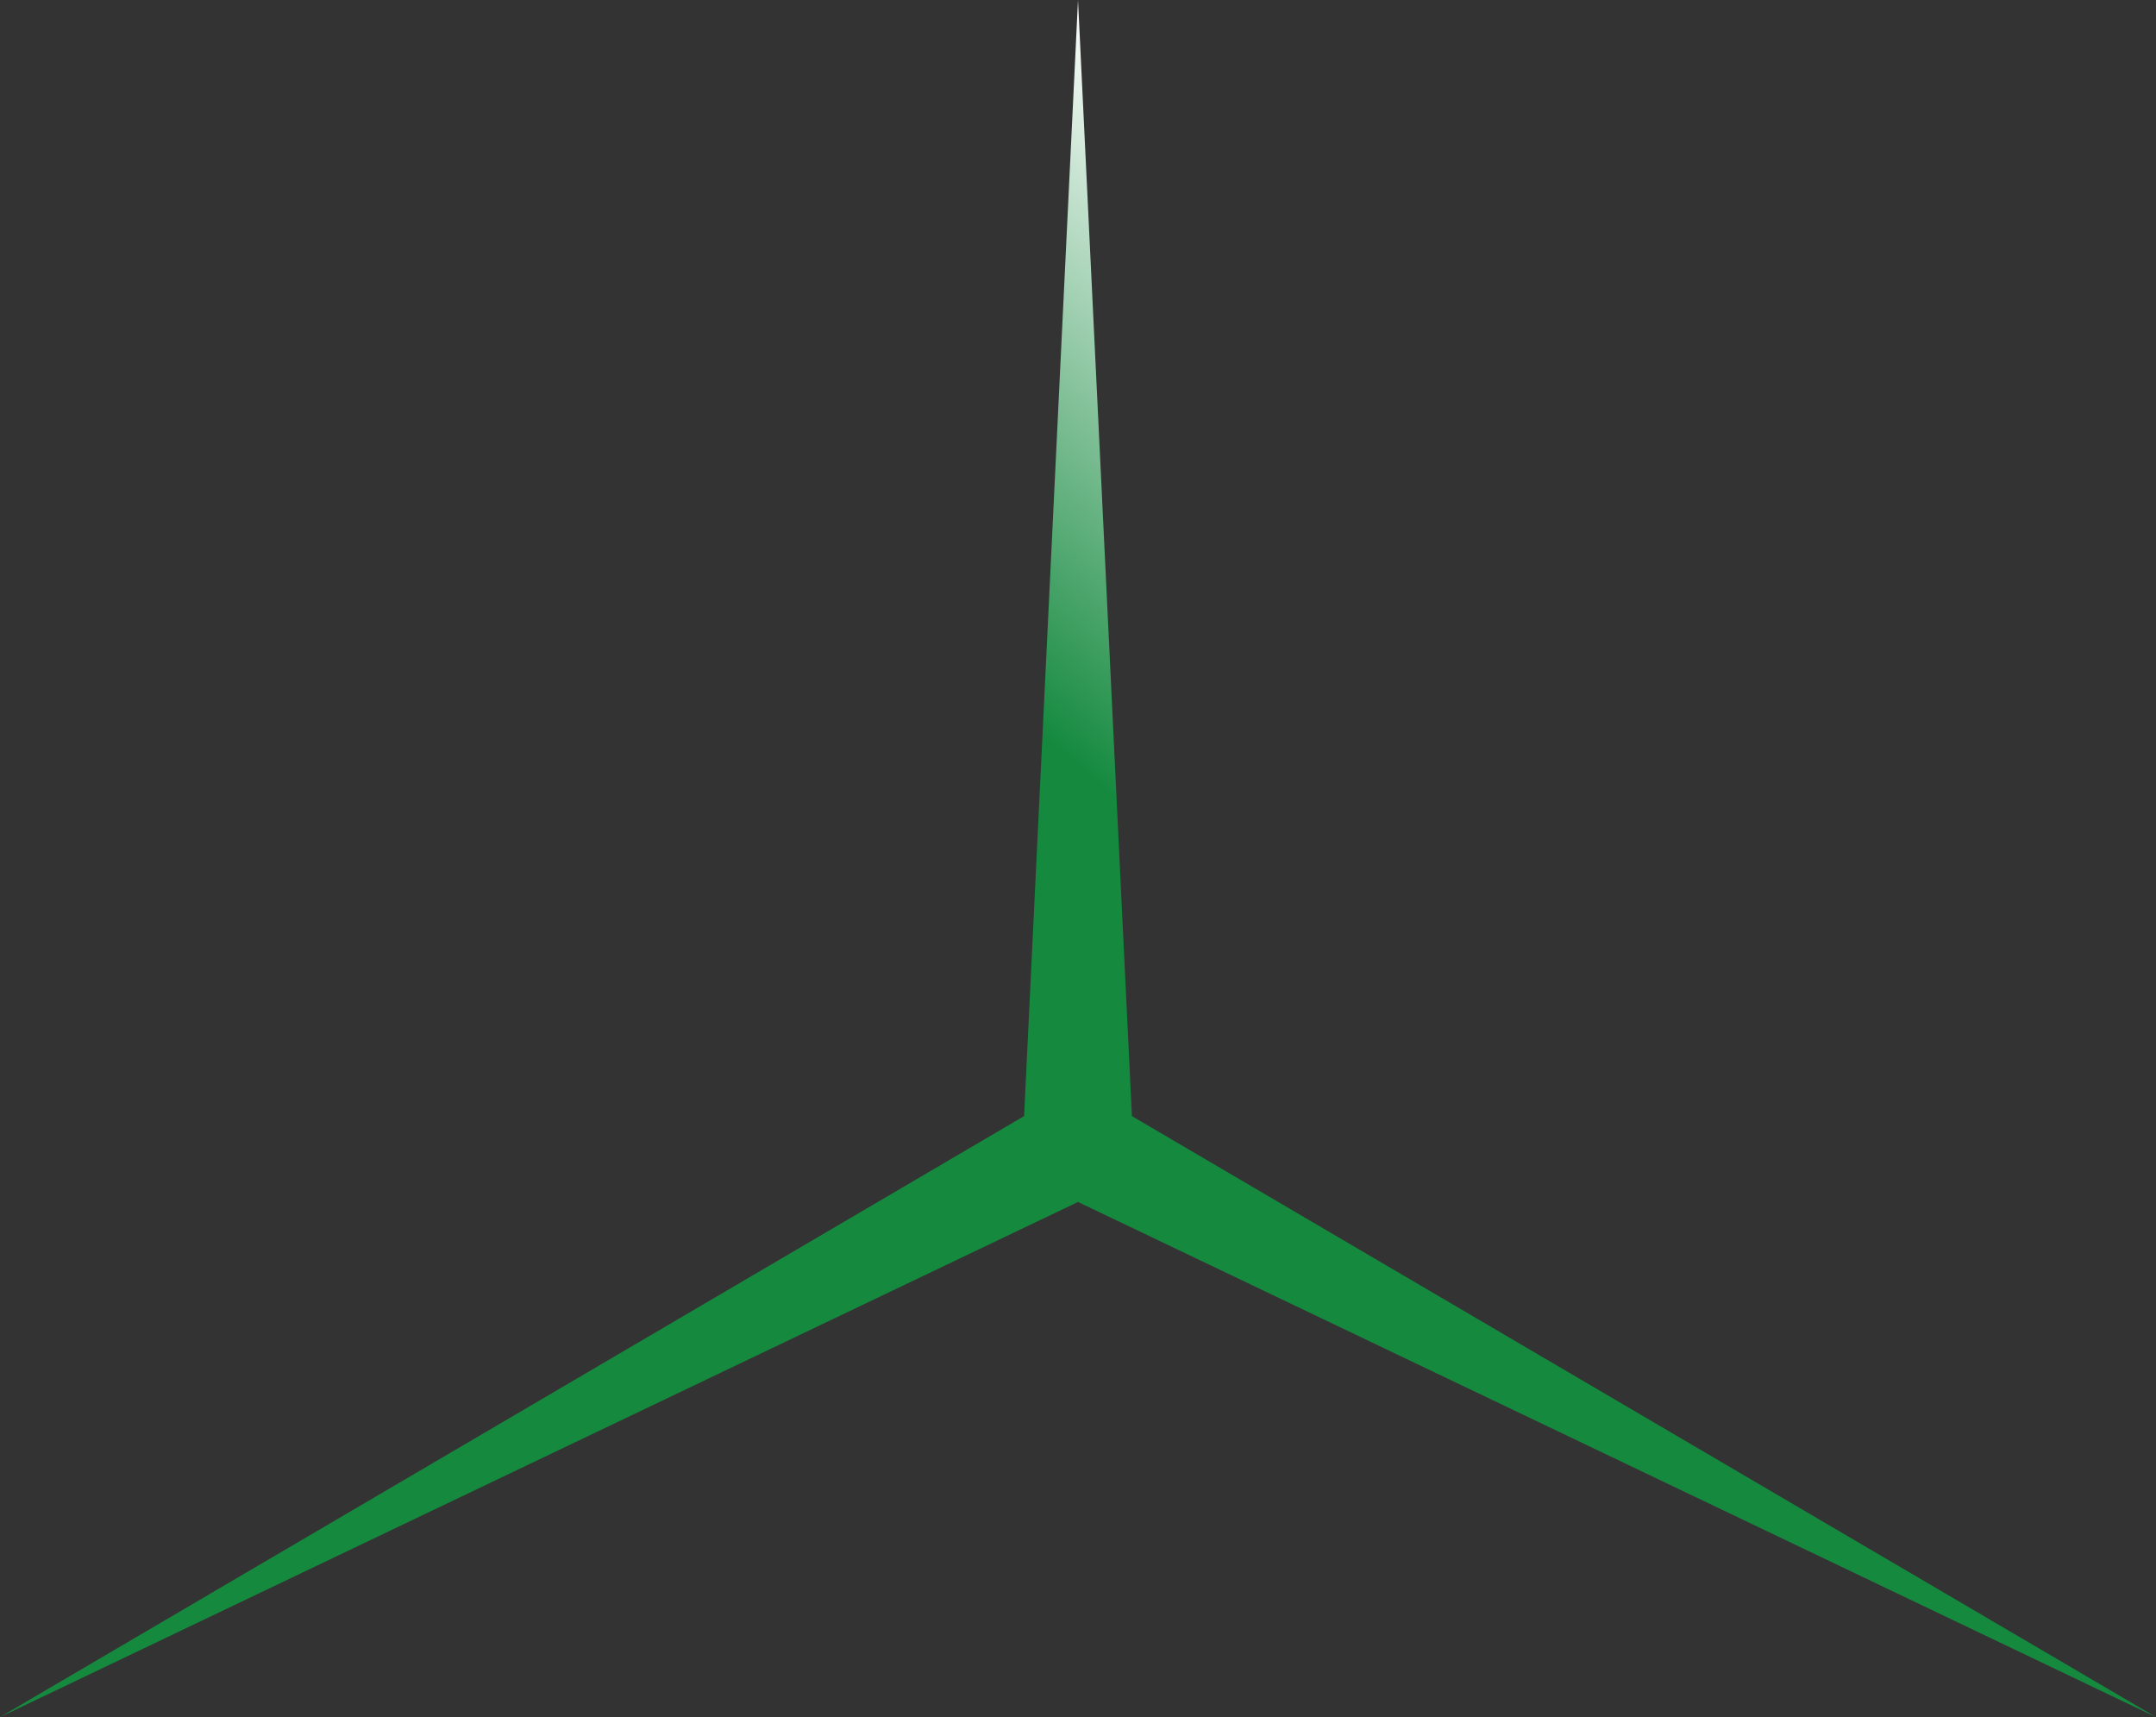 <svg xmlns="http://www.w3.org/2000/svg" xmlns:xlink="http://www.w3.org/1999/xlink" width="671.861" height="535.098" viewBox="0 0 671.861 535.098">
  <rect x="0" y="0" width="671.861" height="535.098" fill="#333333" stroke="none"/>
  <defs>
    <linearGradient id="linear-gradient" x1="0.825" y1="0.356" x2="0.602" y2="0.558" gradientUnits="objectBoundingBox">
      <stop offset="0" stop-color="#fff"/>
      <stop offset="1" stop-color="#158a3f"/>
    </linearGradient>
  </defs>
  <path id="Polygon_3" data-name="Polygon 3" d="M335.93,0l16.8,347.814L671.861,535.1,335.93,374.568,0,535.1,319.134,347.814Z" fill="url(#linear-gradient)"/>
</svg>
